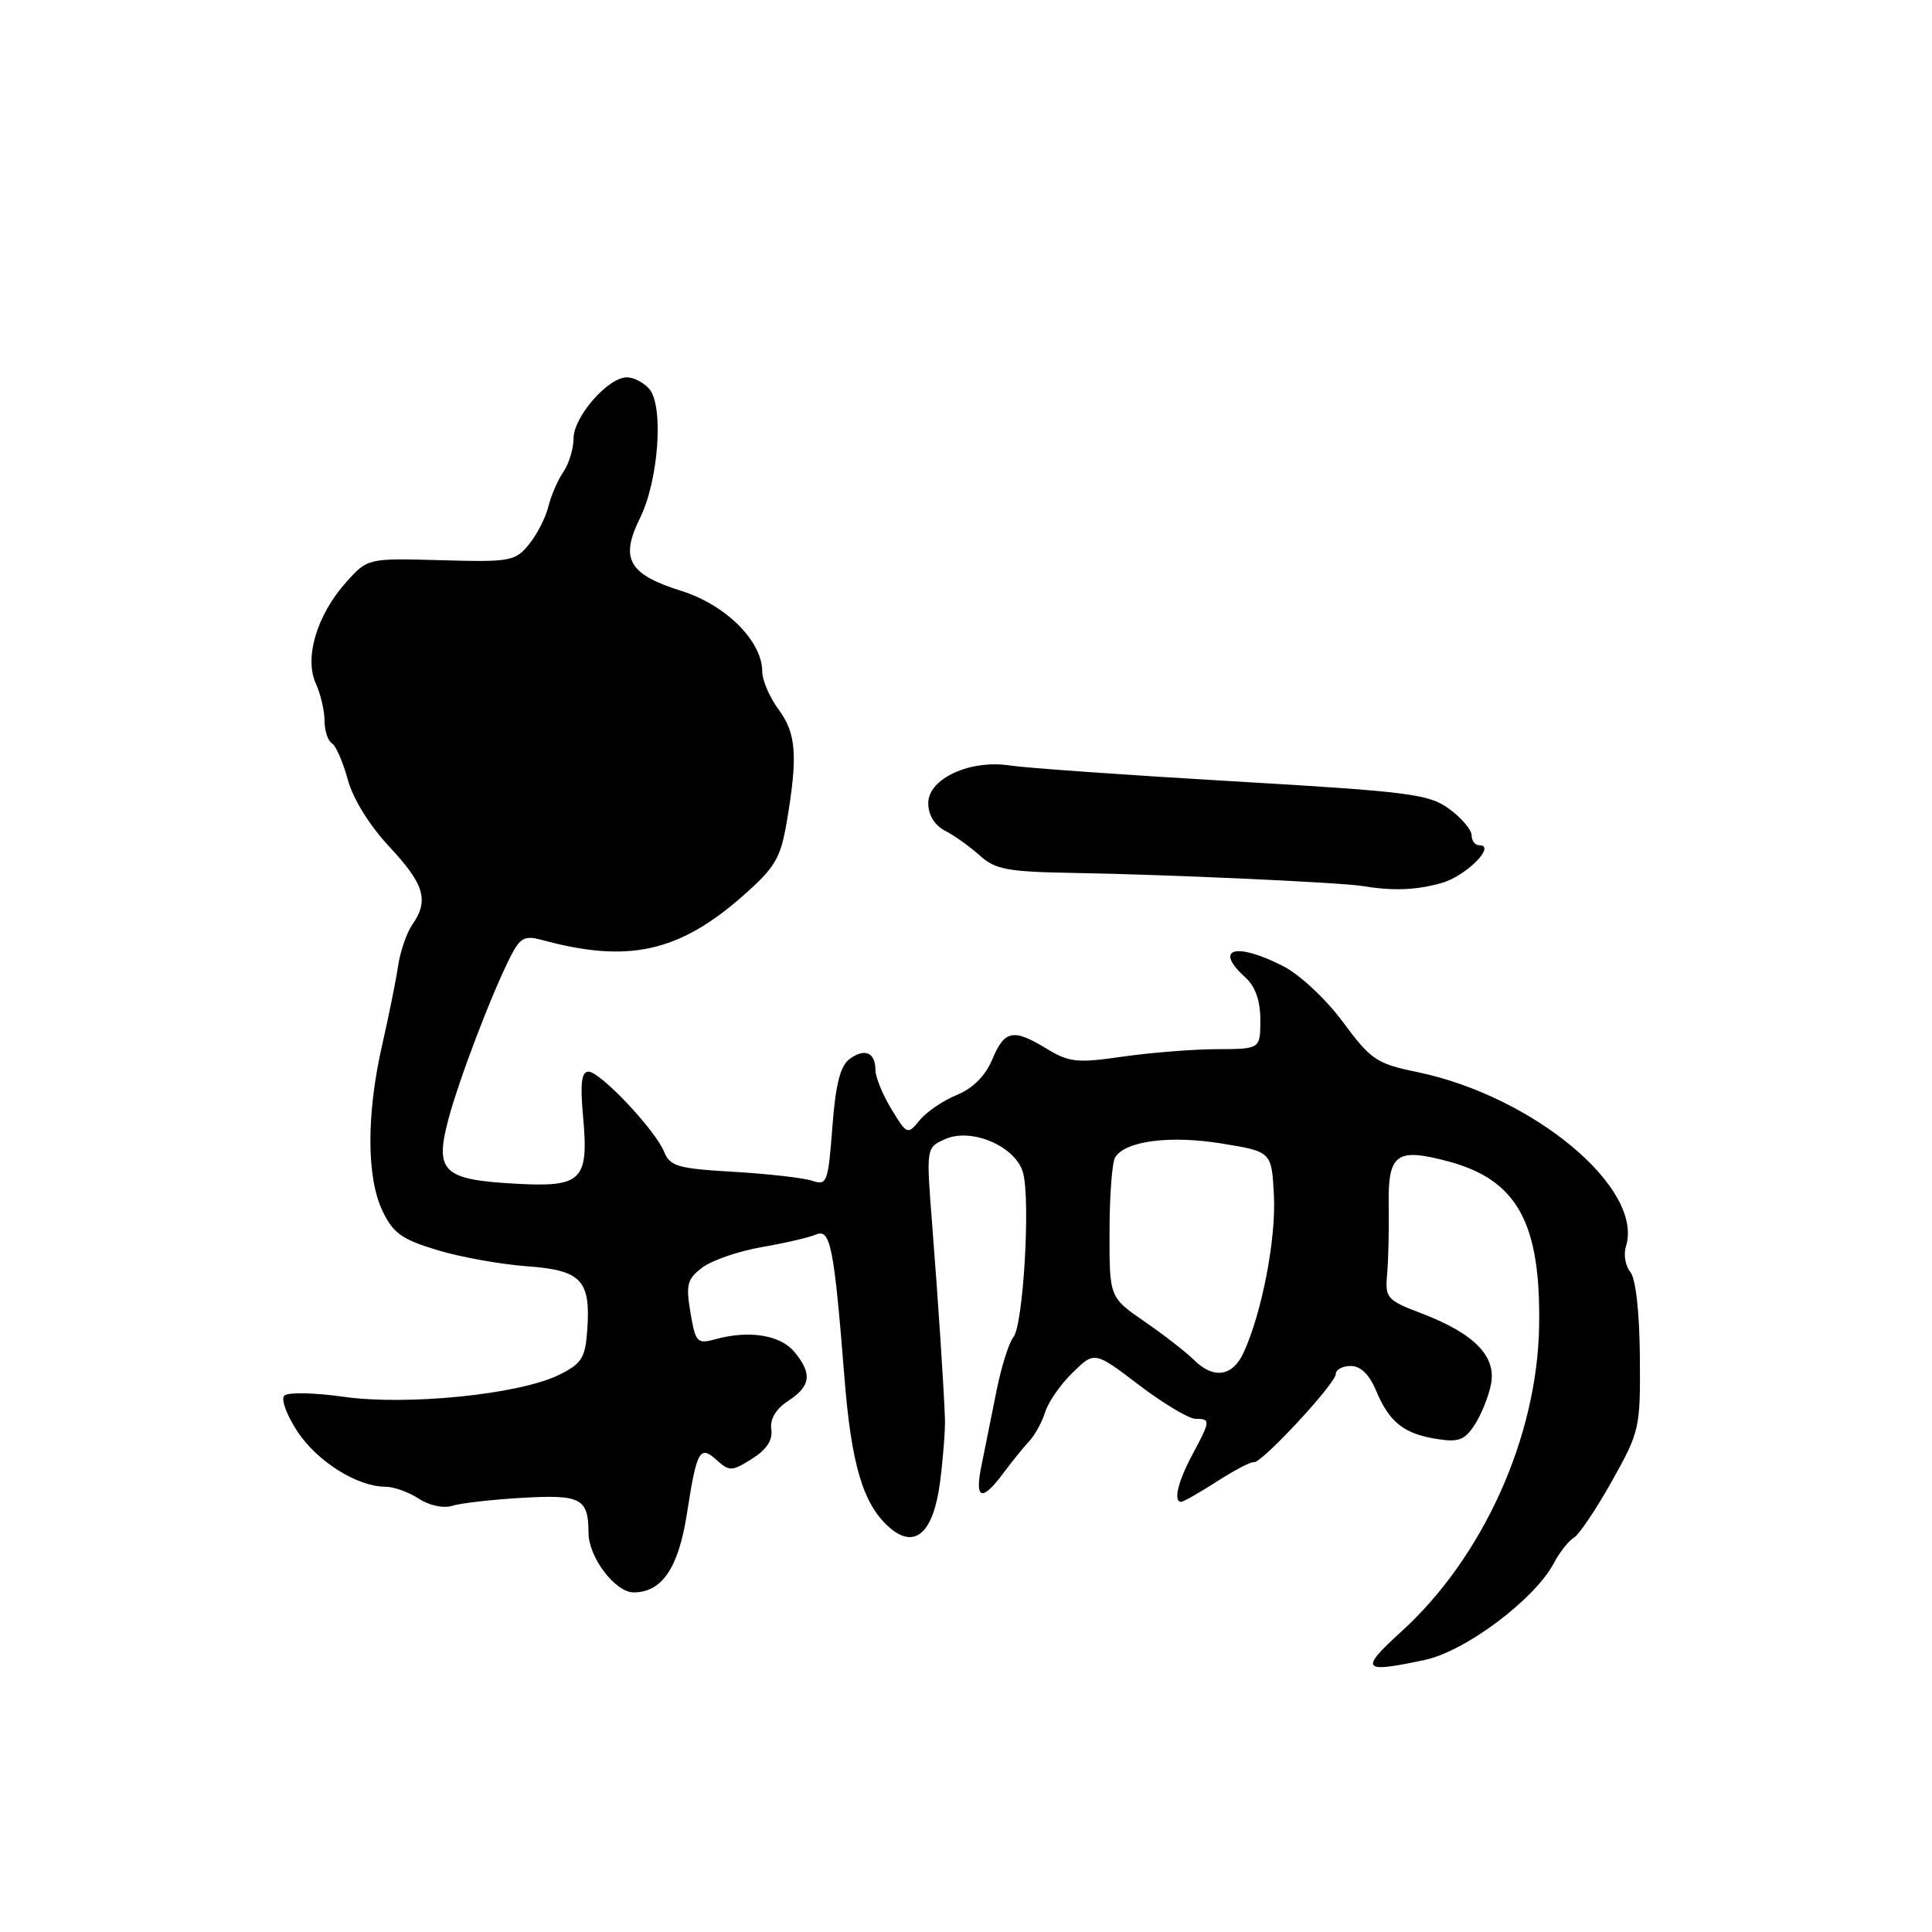 <?xml version="1.0" encoding="UTF-8" standalone="no"?>
<!DOCTYPE svg PUBLIC "-//W3C//DTD SVG 1.1//EN" "http://www.w3.org/Graphics/SVG/1.1/DTD/svg11.dtd" >
<svg xmlns="http://www.w3.org/2000/svg" xmlns:xlink="http://www.w3.org/1999/xlink" version="1.1" viewBox="0 0 256 256">
 <g >
 <path fill="currentColor"
d=" M 188.83 219.94 C 194.20 218.79 203.36 211.91 205.89 207.13 C 206.66 205.68 207.85 204.16 208.55 203.75 C 209.24 203.34 211.51 199.97 213.59 196.25 C 217.27 189.68 217.37 189.24 217.29 179.73 C 217.24 173.78 216.74 169.40 216.02 168.53 C 215.37 167.74 215.11 166.23 215.44 165.18 C 217.88 157.49 203.20 145.23 187.73 142.04 C 182.40 140.94 181.64 140.42 177.95 135.43 C 175.70 132.39 172.22 129.13 170.01 128.01 C 163.71 124.79 160.77 125.67 165.00 129.50 C 166.34 130.71 167.00 132.58 167.00 135.15 C 167.00 139.00 167.00 139.00 161.25 139.02 C 158.09 139.03 152.47 139.48 148.76 140.01 C 142.77 140.88 141.67 140.77 138.76 139.00 C 134.27 136.26 133.12 136.47 131.49 140.36 C 130.58 142.54 128.93 144.20 126.80 145.08 C 124.98 145.82 122.76 147.33 121.87 148.43 C 120.26 150.39 120.19 150.37 118.12 146.97 C 116.96 145.06 116.01 142.74 116.00 141.81 C 116.00 139.45 114.60 138.84 112.59 140.31 C 111.34 141.23 110.72 143.65 110.29 149.36 C 109.73 156.72 109.58 157.12 107.60 156.45 C 106.44 156.07 101.76 155.54 97.19 155.27 C 89.86 154.85 88.77 154.54 88.01 152.64 C 86.85 149.75 79.54 142.00 77.98 142.00 C 77.05 142.00 76.86 143.56 77.26 147.95 C 78.03 156.46 77.13 157.35 68.18 156.84 C 58.72 156.31 57.59 155.23 59.39 148.40 C 60.80 143.06 65.22 131.48 67.69 126.66 C 68.93 124.24 69.54 123.93 71.82 124.55 C 83.21 127.66 89.94 126.18 98.41 118.73 C 102.70 114.96 103.42 113.74 104.24 108.96 C 105.73 100.19 105.52 97.19 103.17 94.02 C 101.98 92.40 101.00 90.13 101.00 88.97 C 101.00 84.97 96.19 80.16 90.32 78.31 C 83.26 76.09 82.12 74.07 84.82 68.61 C 87.25 63.70 87.97 53.87 86.06 51.57 C 85.34 50.71 83.99 50.00 83.06 50.00 C 80.57 50.00 76.00 55.23 76.00 58.08 C 76.00 59.44 75.39 61.44 74.65 62.53 C 73.91 63.61 73.01 65.68 72.66 67.12 C 72.31 68.57 71.16 70.82 70.10 72.12 C 68.28 74.37 67.64 74.49 58.44 74.23 C 48.72 73.96 48.72 73.96 45.84 77.18 C 41.99 81.49 40.30 87.16 41.84 90.55 C 42.48 91.95 43.00 94.17 43.00 95.49 C 43.00 96.80 43.44 98.15 43.97 98.48 C 44.51 98.81 45.45 100.98 46.08 103.29 C 46.76 105.83 48.95 109.37 51.60 112.21 C 56.24 117.17 56.87 119.31 54.63 122.53 C 53.88 123.61 53.03 126.08 52.75 128.00 C 52.46 129.93 51.51 134.65 50.63 138.50 C 48.55 147.64 48.56 156.01 50.68 160.45 C 52.08 163.39 53.25 164.23 57.93 165.64 C 60.99 166.57 66.33 167.53 69.78 167.78 C 77.06 168.31 78.29 169.62 77.81 176.29 C 77.54 179.98 77.07 180.71 74.00 182.21 C 68.72 184.78 53.89 186.27 45.51 185.08 C 41.66 184.53 38.14 184.46 37.67 184.93 C 37.20 185.40 38.00 187.55 39.43 189.71 C 42.05 193.67 47.36 197.00 51.07 197.00 C 52.17 197.00 54.16 197.71 55.49 198.58 C 56.88 199.49 58.76 199.89 59.91 199.53 C 61.02 199.18 65.19 198.70 69.17 198.47 C 77.00 198.02 77.96 198.53 77.98 203.12 C 78.00 206.36 81.52 211.00 83.96 211.00 C 87.71 211.00 89.90 207.77 91.02 200.58 C 92.33 192.13 92.72 191.43 94.99 193.49 C 96.64 194.98 97.00 194.97 99.64 193.30 C 101.58 192.08 102.41 190.82 102.20 189.40 C 102.01 188.03 102.79 186.71 104.45 185.62 C 107.45 183.66 107.65 182.00 105.25 179.12 C 103.40 176.90 99.28 176.23 94.85 177.44 C 92.36 178.12 92.16 177.92 91.49 173.92 C 90.86 170.21 91.06 169.46 93.07 167.95 C 94.33 167.00 97.87 165.78 100.93 165.25 C 103.99 164.72 107.23 163.97 108.13 163.58 C 110.03 162.76 110.52 165.20 111.89 182.50 C 112.80 194.05 114.36 199.29 117.78 202.33 C 121.22 205.39 123.71 203.16 124.58 196.25 C 124.98 193.09 125.26 189.38 125.21 188.00 C 125.05 183.61 124.34 172.81 123.52 162.29 C 122.72 152.08 122.72 152.08 125.19 150.96 C 128.73 149.34 134.70 151.94 135.58 155.48 C 136.55 159.32 135.57 175.60 134.29 177.16 C 133.68 177.90 132.65 181.20 132.00 184.50 C 131.34 187.80 130.46 192.19 130.04 194.25 C 129.13 198.69 130.09 199.03 132.91 195.25 C 134.03 193.74 135.58 191.82 136.35 191.00 C 137.12 190.18 138.08 188.42 138.49 187.11 C 138.89 185.79 140.53 183.44 142.13 181.88 C 145.03 179.04 145.03 179.04 150.92 183.52 C 154.16 185.98 157.53 188.00 158.41 188.00 C 160.43 188.00 160.41 188.24 158.00 192.74 C 156.07 196.34 155.44 199.00 156.52 199.00 C 156.81 199.00 158.94 197.78 161.27 196.29 C 163.60 194.79 165.79 193.65 166.14 193.75 C 167.07 194.01 177.00 183.32 177.00 182.06 C 177.00 181.48 177.89 181.00 178.99 181.00 C 180.28 181.00 181.45 182.13 182.33 184.25 C 184.08 188.43 185.99 189.96 190.31 190.66 C 193.24 191.14 194.06 190.84 195.39 188.81 C 196.26 187.48 197.24 185.07 197.56 183.44 C 198.31 179.72 195.36 176.71 188.39 174.04 C 183.76 172.28 183.52 172.00 183.80 168.84 C 183.97 167.00 184.06 162.91 184.01 159.73 C 183.90 152.87 185.01 152.05 191.90 153.89 C 201.03 156.33 204.18 162.03 203.94 175.75 C 203.69 190.41 196.53 206.30 185.73 216.15 C 180.07 221.30 180.44 221.74 188.83 219.94 Z  M 191.00 117.01 C 194.23 116.11 198.34 112.00 196.01 112.00 C 195.45 112.00 195.00 111.41 195.00 110.69 C 195.00 109.97 193.68 108.40 192.06 107.21 C 189.38 105.22 186.91 104.90 163.31 103.52 C 149.12 102.69 135.87 101.75 133.88 101.44 C 128.58 100.60 123.00 103.16 123.00 106.41 C 123.00 108.01 123.82 109.35 125.25 110.09 C 126.49 110.73 128.55 112.21 129.84 113.37 C 131.87 115.22 133.51 115.52 142.34 115.67 C 154.20 115.86 177.61 116.92 180.50 117.40 C 184.59 118.07 187.59 117.96 191.00 117.01 Z  M 158.15 180.15 C 157.14 179.14 154.21 176.87 151.65 175.11 C 147.00 171.90 147.00 171.90 147.02 163.20 C 147.02 158.42 147.36 153.98 147.77 153.34 C 149.15 151.17 155.04 150.41 161.87 151.52 C 168.50 152.60 168.50 152.60 168.80 158.42 C 169.10 164.18 167.19 174.04 164.76 179.28 C 163.29 182.43 160.77 182.77 158.15 180.15 Z "/>
</g>
</svg>